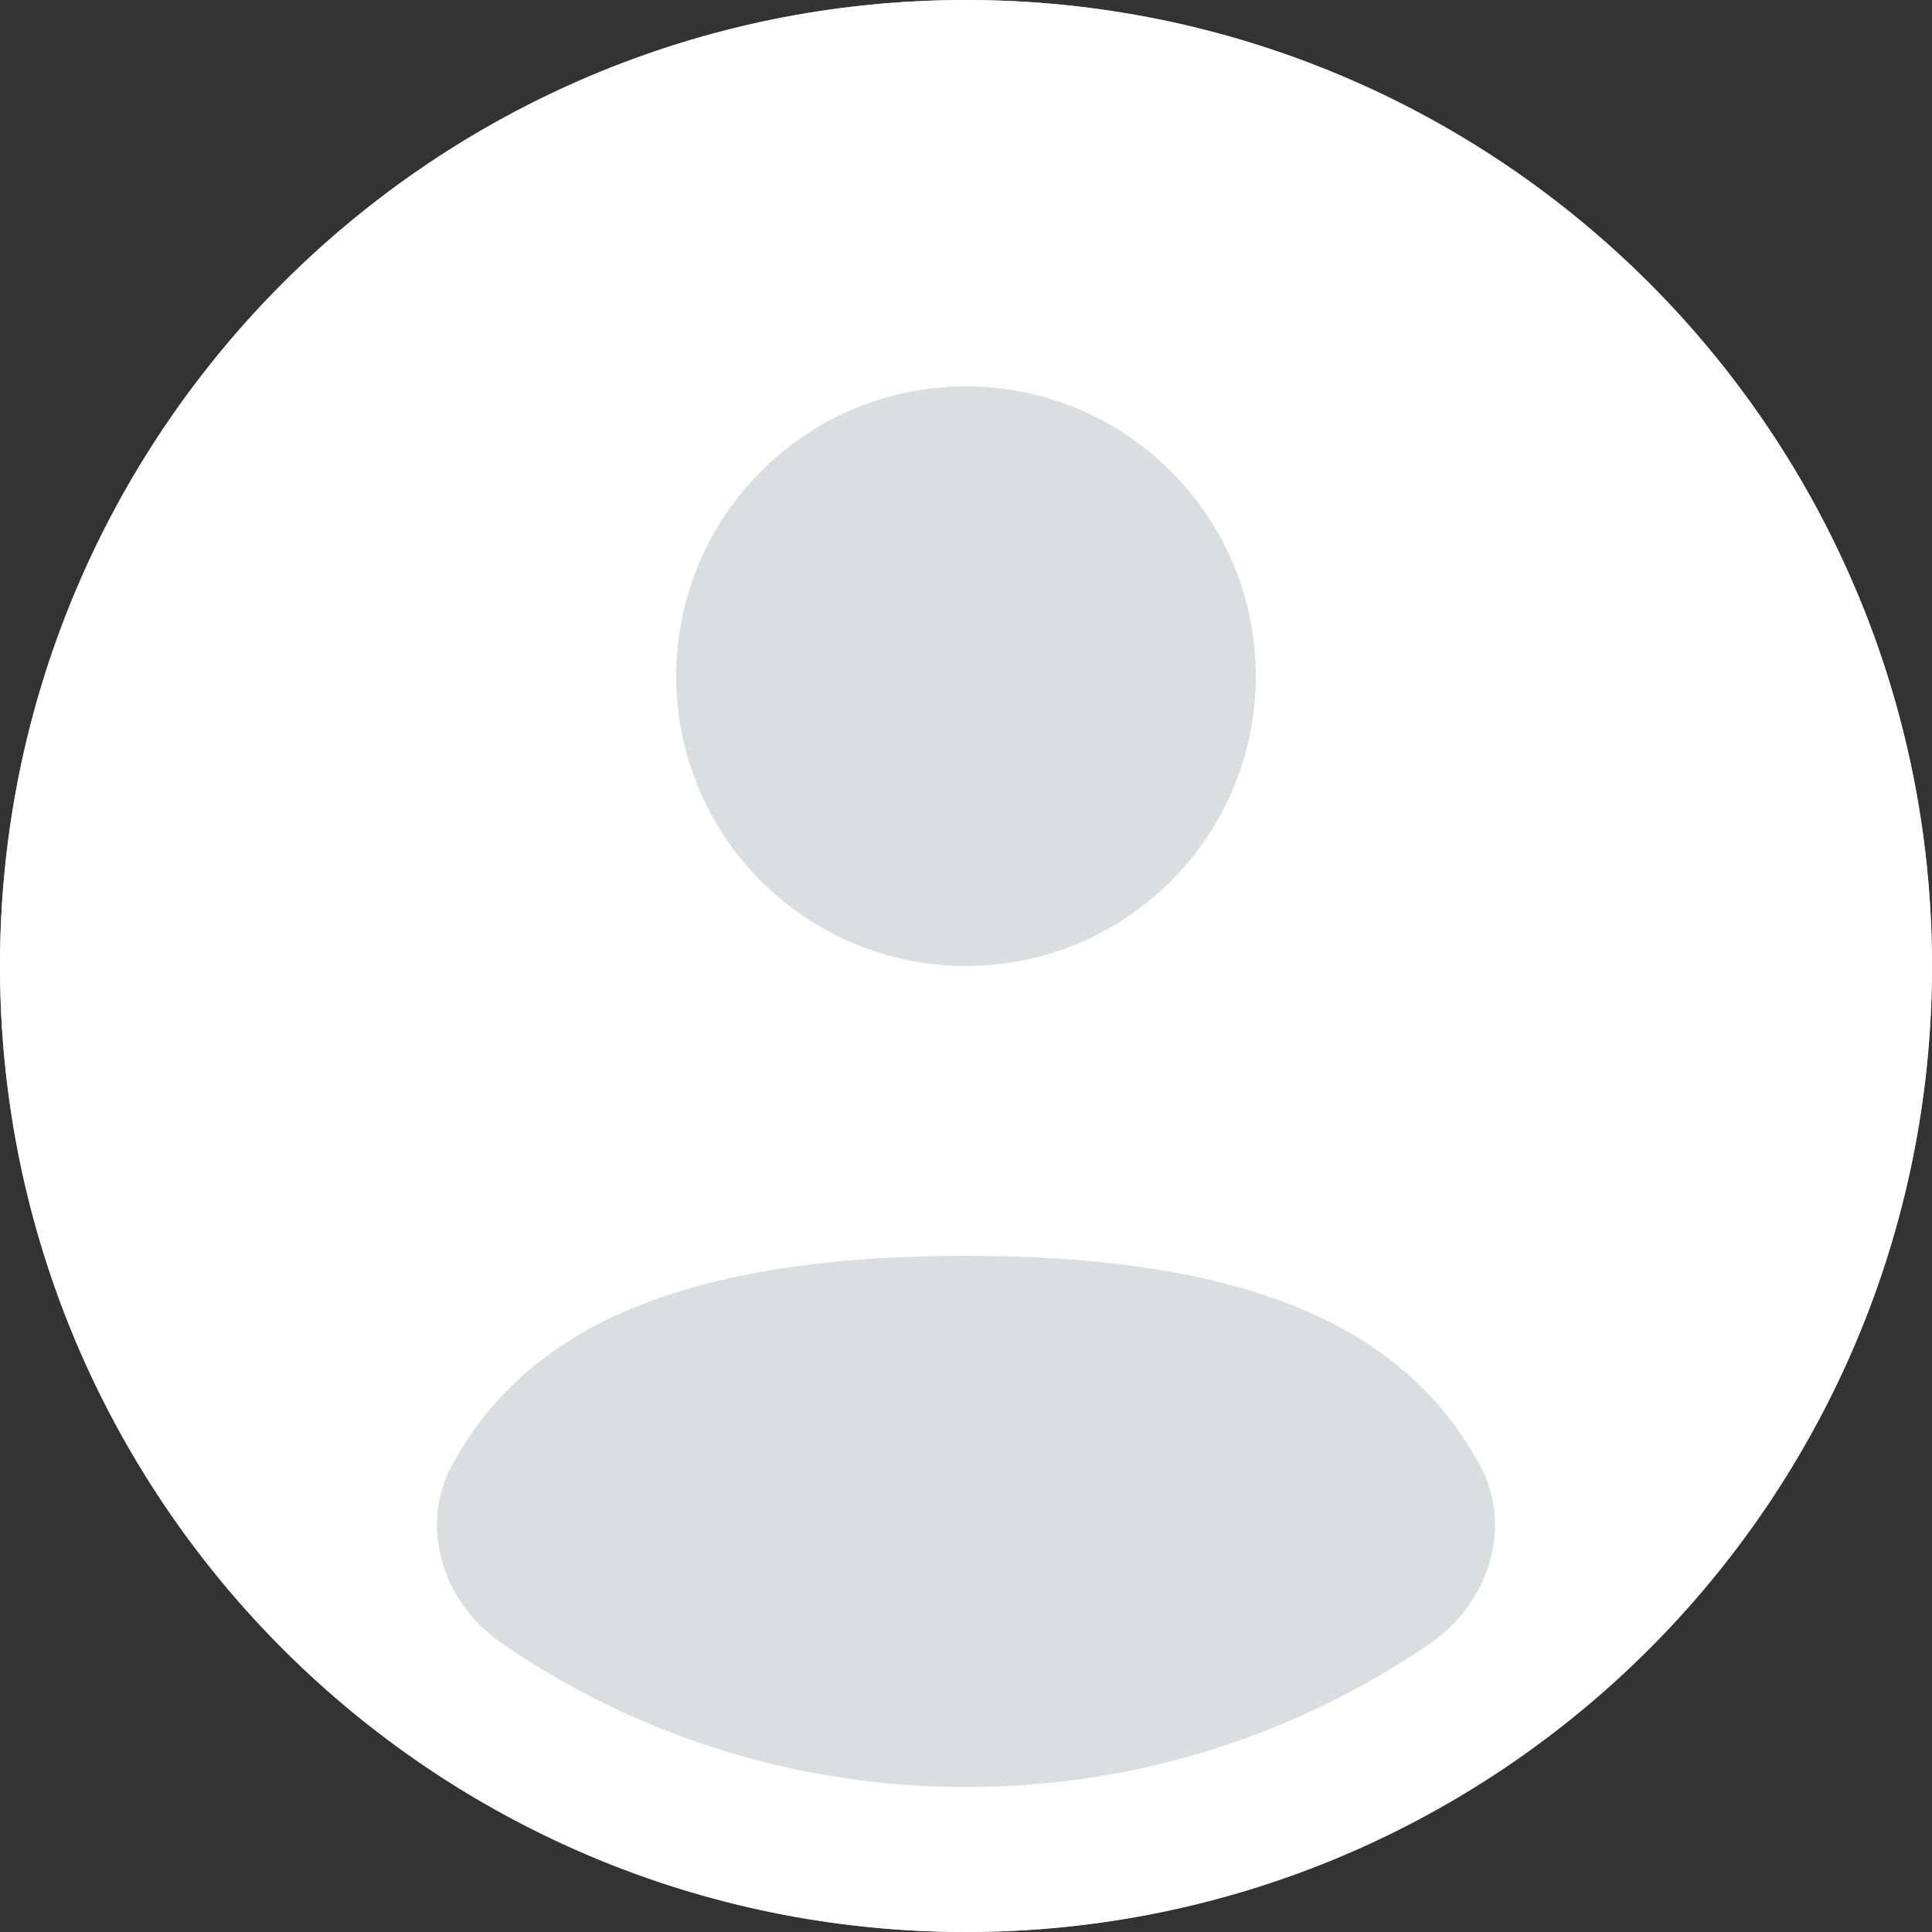 <svg width="58" height="58" viewBox="0 0 58 58" fill="none" xmlns="http://www.w3.org/2000/svg">
<rect x="0" y="0" width="58" height="58" fill="#333333" stroke="none"/>
<circle cx="29" cy="29" r="29" fill="#DCDDE1"/>
<path fill-rule="evenodd" clip-rule="evenodd" d="M58 29C58 45.016 45.016 58 29 58C12.984 58 0 45.016 0 29C0 12.984 12.984 0 29 0C45.016 0 58 12.984 58 29ZM37.7 20.3C37.7 25.105 33.805 29 29 29C24.195 29 20.3 25.105 20.3 20.3C20.3 15.495 24.195 11.6 29 11.6C33.805 11.6 37.7 15.495 37.7 20.3ZM29 53.65C34.174 53.65 38.975 52.056 42.94 49.333C44.691 48.13 45.44 45.838 44.422 43.973C42.311 40.108 37.962 37.7 29 37.7C20.038 37.7 15.689 40.108 13.578 43.973C12.56 45.838 13.308 48.129 15.06 49.332C19.024 52.056 23.826 53.65 29 53.65Z" fill="white"/>
</svg>
